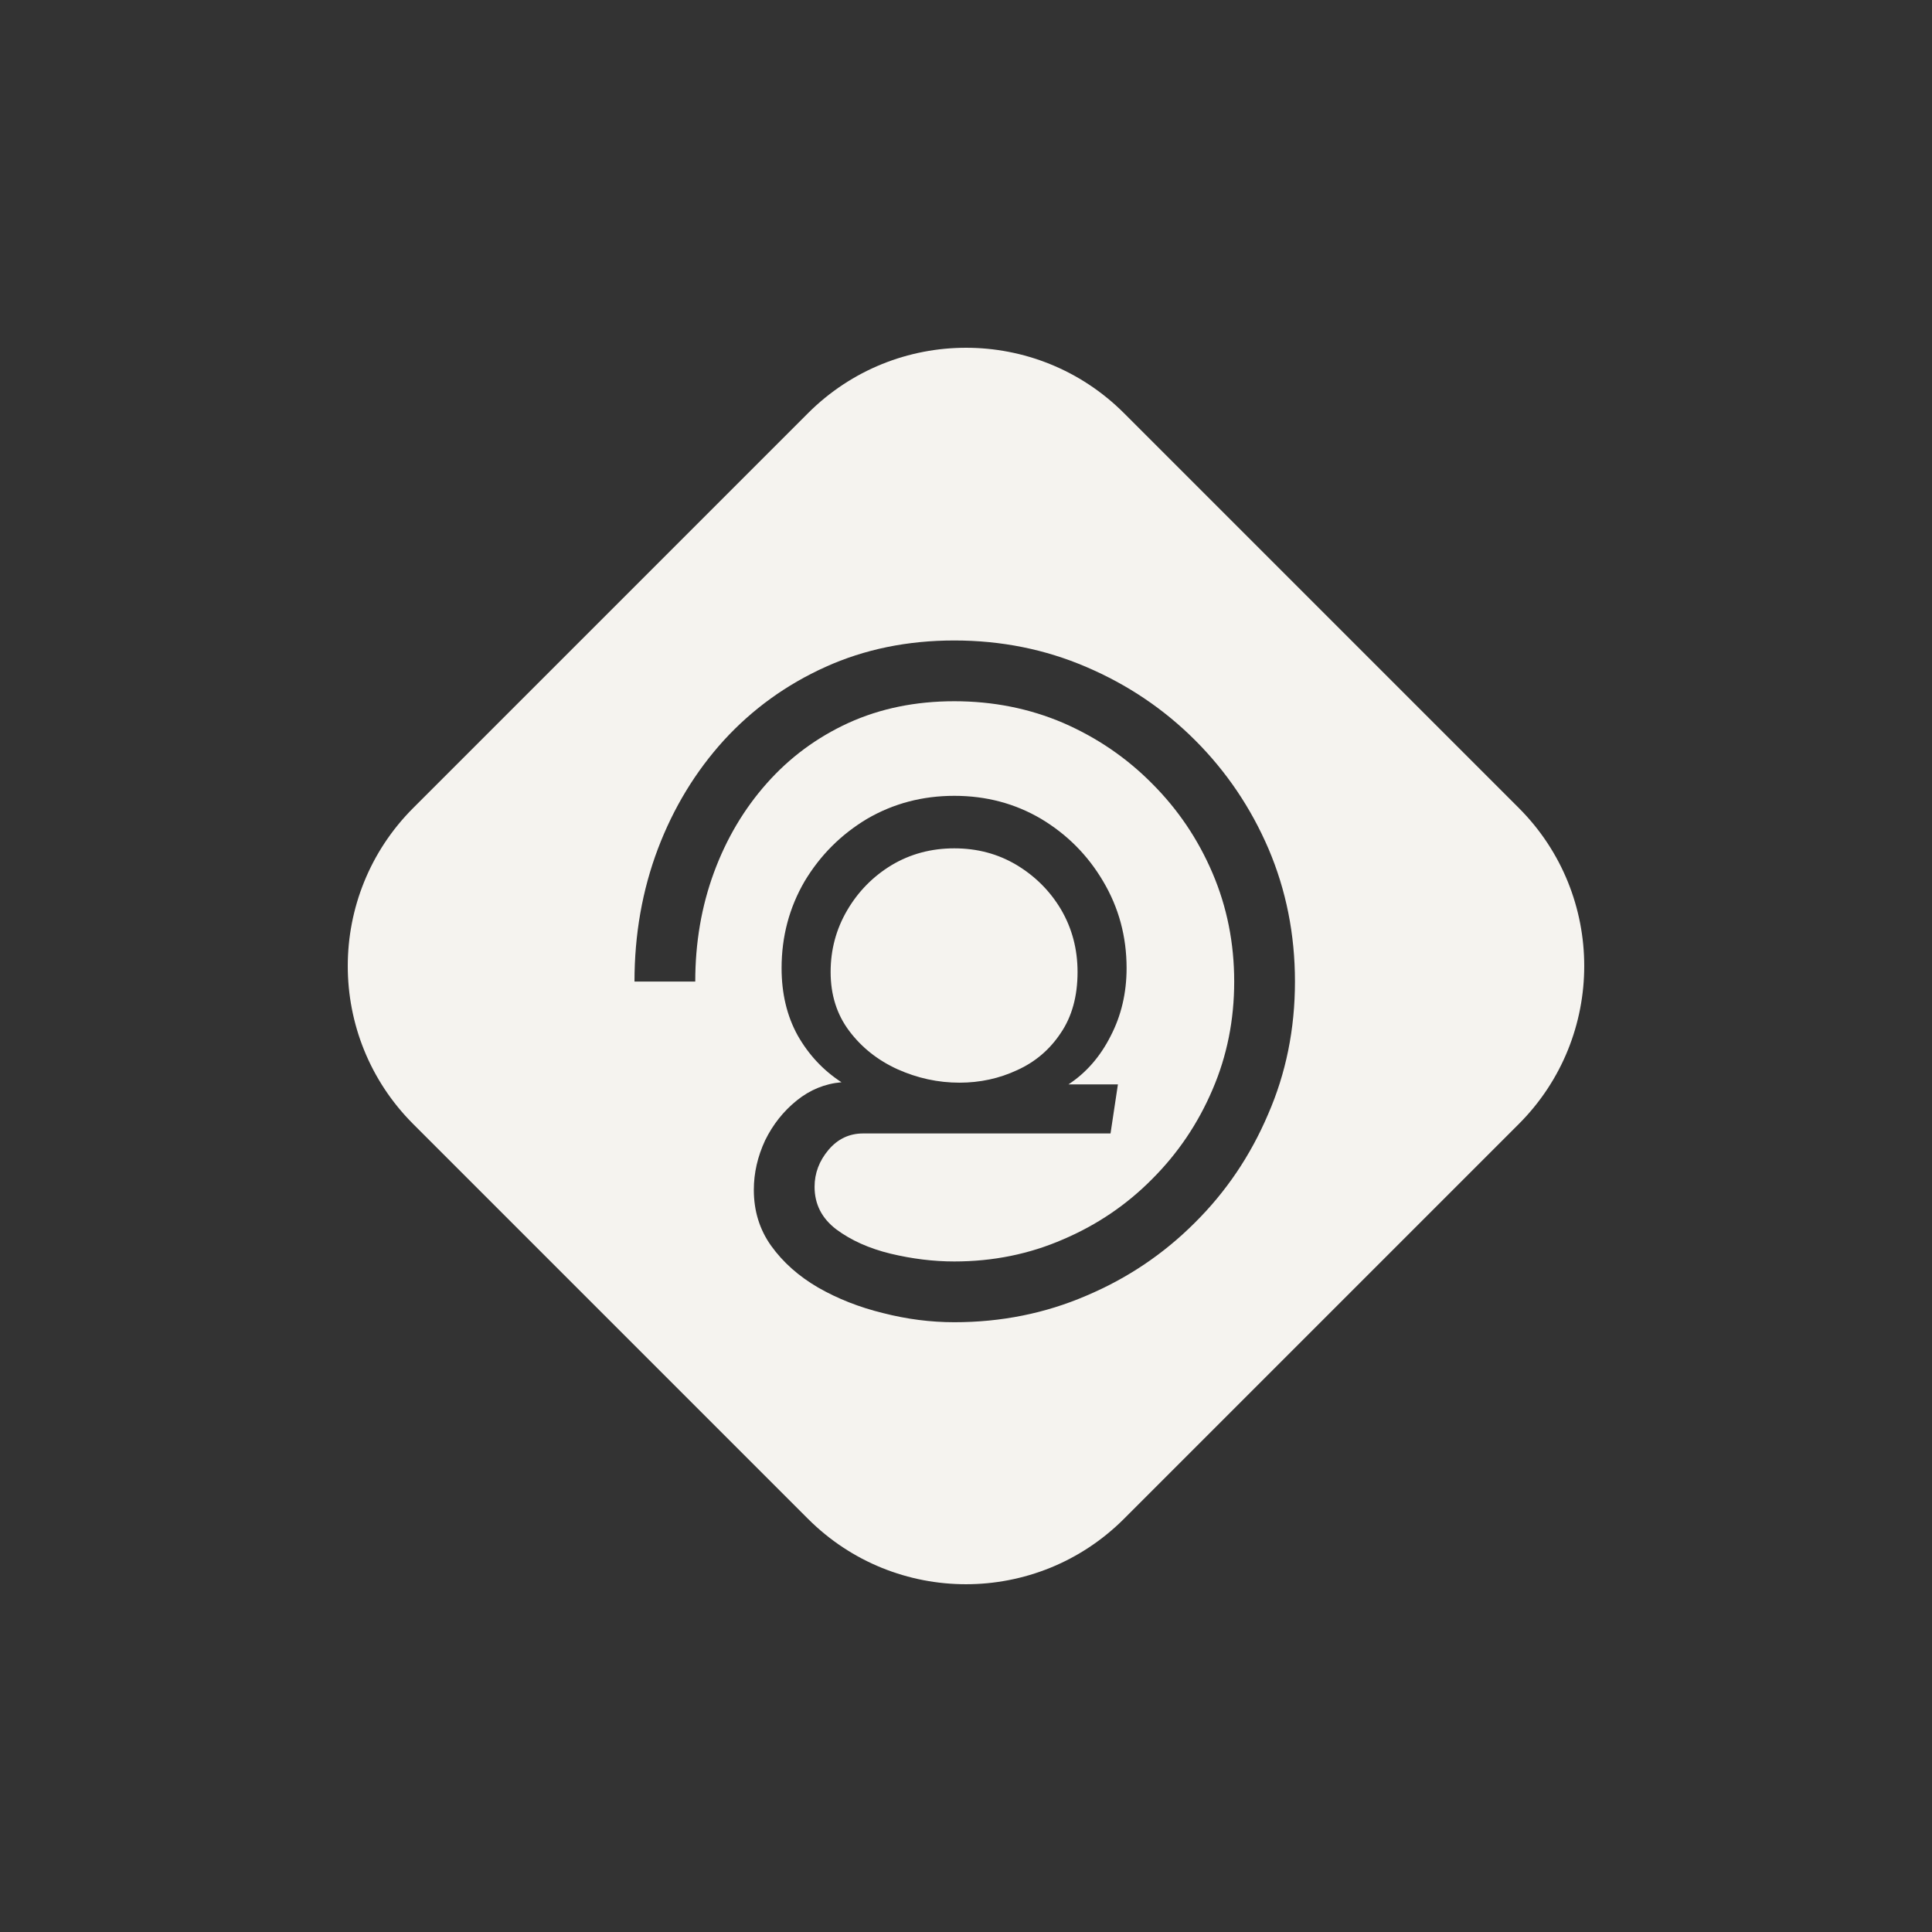 <svg width="100" height="100" viewBox="0 0 100 100" fill="none" xmlns="http://www.w3.org/2000/svg">
<rect x="0" y="0" width="100" height="100" fill="#333333" stroke="none"/>
<path fill-rule="evenodd" clip-rule="evenodd" d="M21.388 41.821C16.871 46.339 16.871 53.664 21.388 58.181L41.819 78.612C46.336 83.129 53.661 83.129 58.179 78.612L78.612 58.179C83.129 53.661 83.129 46.336 78.612 41.819L58.181 21.388C53.664 16.871 46.339 16.871 41.821 21.388L21.388 41.821ZM34.054 43.932C33.245 46.074 32.841 48.365 32.841 50.806H35.986C35.986 48.799 36.307 46.92 36.951 45.168C37.595 43.416 38.509 41.873 39.692 40.541C40.874 39.208 42.282 38.167 43.914 37.419C45.561 36.67 47.388 36.296 49.395 36.296C51.401 36.296 53.281 36.67 55.033 37.419C56.785 38.182 58.319 39.23 59.637 40.563C60.97 41.896 62.011 43.438 62.759 45.19C63.508 46.942 63.882 48.814 63.882 50.806C63.882 52.797 63.508 54.661 62.759 56.398C62.011 58.15 60.97 59.693 59.637 61.025C58.319 62.358 56.785 63.399 55.033 64.147C53.281 64.911 51.401 65.293 49.395 65.293C48.317 65.293 47.216 65.158 46.093 64.889C44.985 64.619 44.049 64.2 43.285 63.631C42.537 63.062 42.162 62.328 42.162 61.43C42.162 60.726 42.402 60.09 42.881 59.52C43.36 58.952 43.959 58.667 44.678 58.667H57.481L57.863 56.129H55.302C56.215 55.53 56.942 54.699 57.481 53.636C58.035 52.572 58.312 51.397 58.312 50.109C58.312 48.477 57.908 46.98 57.099 45.617C56.305 44.269 55.235 43.191 53.887 42.383C52.539 41.589 51.042 41.192 49.395 41.192C47.748 41.192 46.243 41.589 44.88 42.383C43.532 43.191 42.454 44.269 41.646 45.617C40.852 46.98 40.455 48.477 40.455 50.109C40.455 51.427 40.732 52.587 41.286 53.591C41.855 54.594 42.611 55.403 43.555 56.017C42.701 56.091 41.93 56.406 41.241 56.96C40.553 57.514 40.006 58.203 39.602 59.026C39.212 59.865 39.018 60.718 39.018 61.587C39.018 62.68 39.317 63.646 39.916 64.484C40.53 65.338 41.339 66.057 42.342 66.641C43.36 67.225 44.483 67.666 45.711 67.966C46.939 68.28 48.167 68.438 49.395 68.438C51.821 68.438 54.097 67.981 56.223 67.067C58.349 66.169 60.221 64.911 61.838 63.294C63.456 61.692 64.721 59.82 65.634 57.679C66.563 55.552 67.027 53.261 67.027 50.806C67.027 48.365 66.57 46.074 65.657 43.932C64.743 41.806 63.478 39.934 61.861 38.317C60.244 36.7 58.364 35.435 56.223 34.521C54.097 33.608 51.821 33.151 49.395 33.151C46.969 33.151 44.745 33.608 42.724 34.521C40.702 35.435 38.95 36.7 37.468 38.317C36 39.934 34.862 41.806 34.054 43.932ZM43.959 53.366C43.315 52.513 42.993 51.494 42.993 50.311C42.993 49.158 43.278 48.095 43.847 47.122C44.416 46.149 45.18 45.37 46.138 44.786C47.111 44.202 48.197 43.91 49.395 43.91C50.578 43.91 51.648 44.194 52.607 44.764C53.58 45.347 54.351 46.119 54.92 47.077C55.489 48.05 55.774 49.128 55.774 50.311C55.774 51.569 55.482 52.625 54.898 53.478C54.329 54.332 53.58 54.968 52.652 55.388C51.723 55.822 50.727 56.039 49.664 56.039C48.556 56.039 47.486 55.807 46.452 55.343C45.434 54.879 44.603 54.22 43.959 53.366Z" fill="#F5F3EF"/>
</svg>
